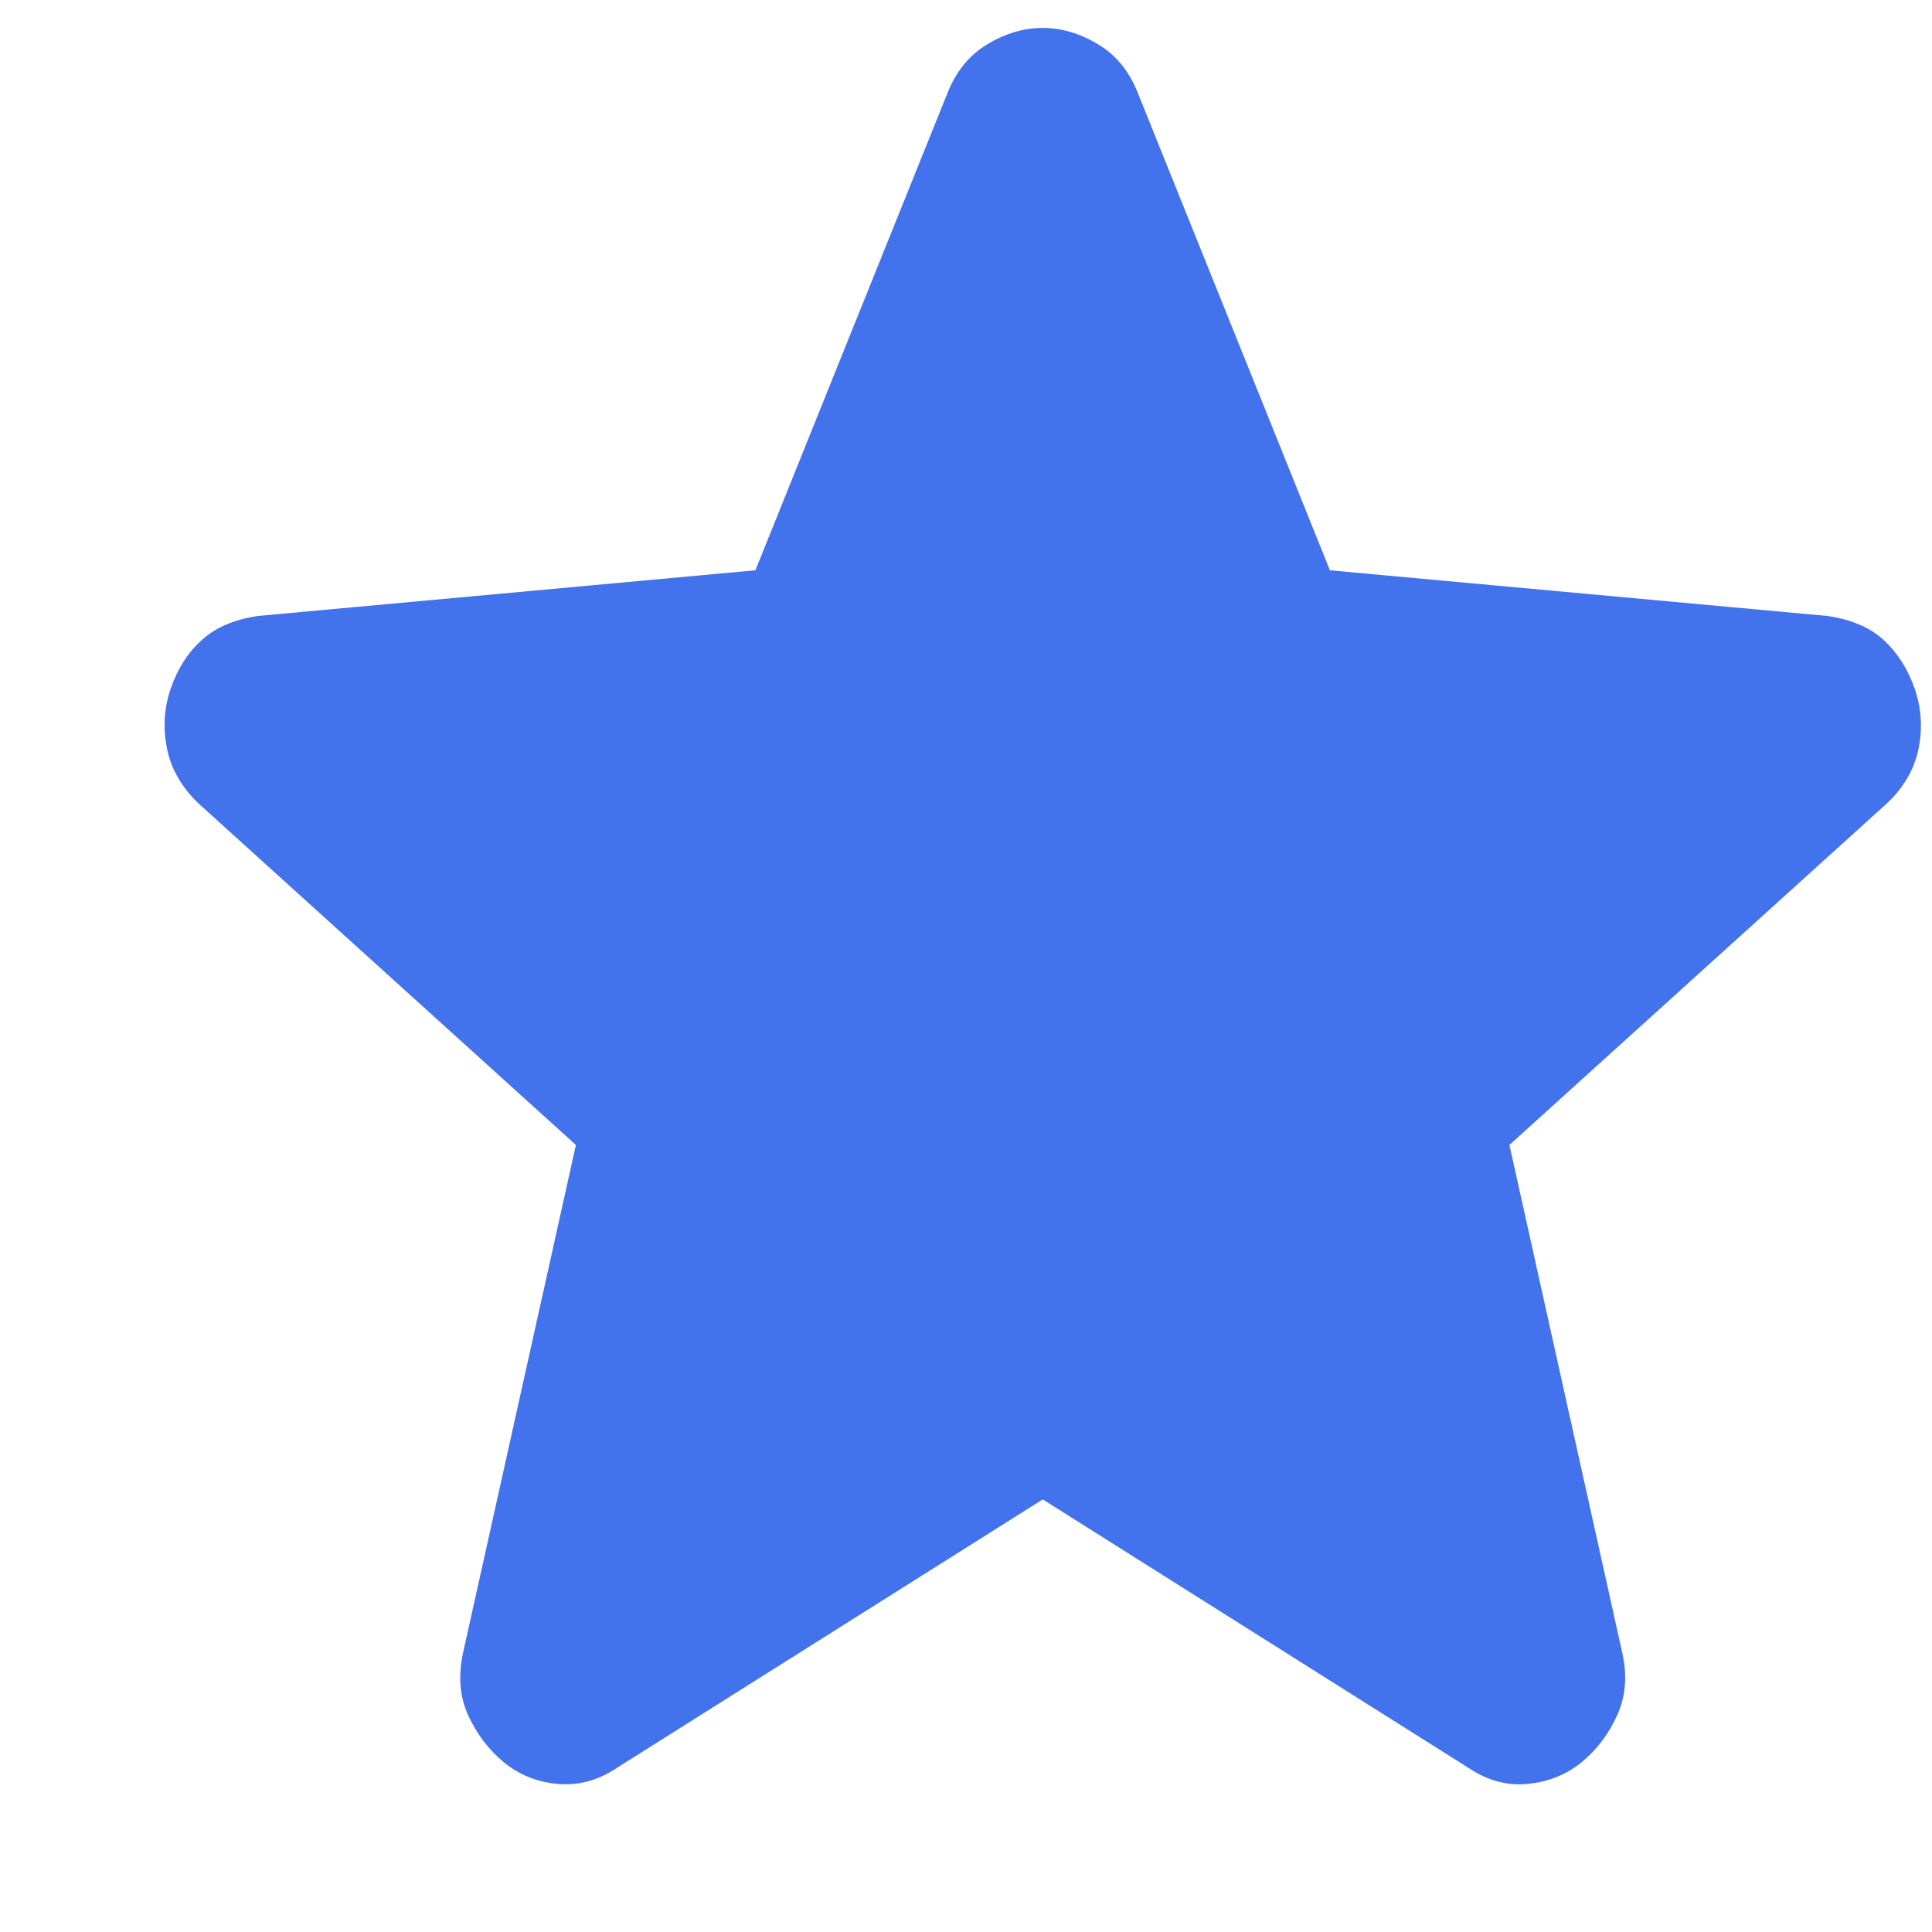 <svg width="11" height="11" viewBox="0 0 11 11" fill="none" xmlns="http://www.w3.org/2000/svg">
<path d="M5.937 8.537L3.513 10.065C3.406 10.137 3.294 10.167 3.177 10.157C3.06 10.147 2.958 10.106 2.87 10.035C2.783 9.963 2.715 9.874 2.666 9.767C2.617 9.661 2.608 9.541 2.637 9.408L3.279 6.519L1.133 4.577C1.036 4.485 0.975 4.381 0.951 4.263C0.927 4.146 0.934 4.031 0.972 3.92C1.011 3.808 1.069 3.716 1.148 3.645C1.226 3.573 1.333 3.527 1.469 3.507L4.301 3.247L5.396 0.526C5.445 0.404 5.521 0.312 5.623 0.251C5.725 0.19 5.83 0.159 5.937 0.159C6.043 0.159 6.148 0.19 6.25 0.251C6.353 0.312 6.428 0.404 6.477 0.526L7.572 3.247L10.404 3.507C10.541 3.527 10.648 3.573 10.726 3.645C10.803 3.716 10.862 3.808 10.901 3.92C10.94 4.032 10.947 4.147 10.923 4.264C10.899 4.381 10.838 4.486 10.74 4.577L8.594 6.519L9.236 9.408C9.266 9.54 9.256 9.66 9.207 9.767C9.158 9.875 9.09 9.964 9.003 10.035C8.915 10.106 8.813 10.146 8.696 10.157C8.579 10.168 8.467 10.137 8.36 10.065L5.937 8.537Z" fill="#4272EC"/>
</svg>

